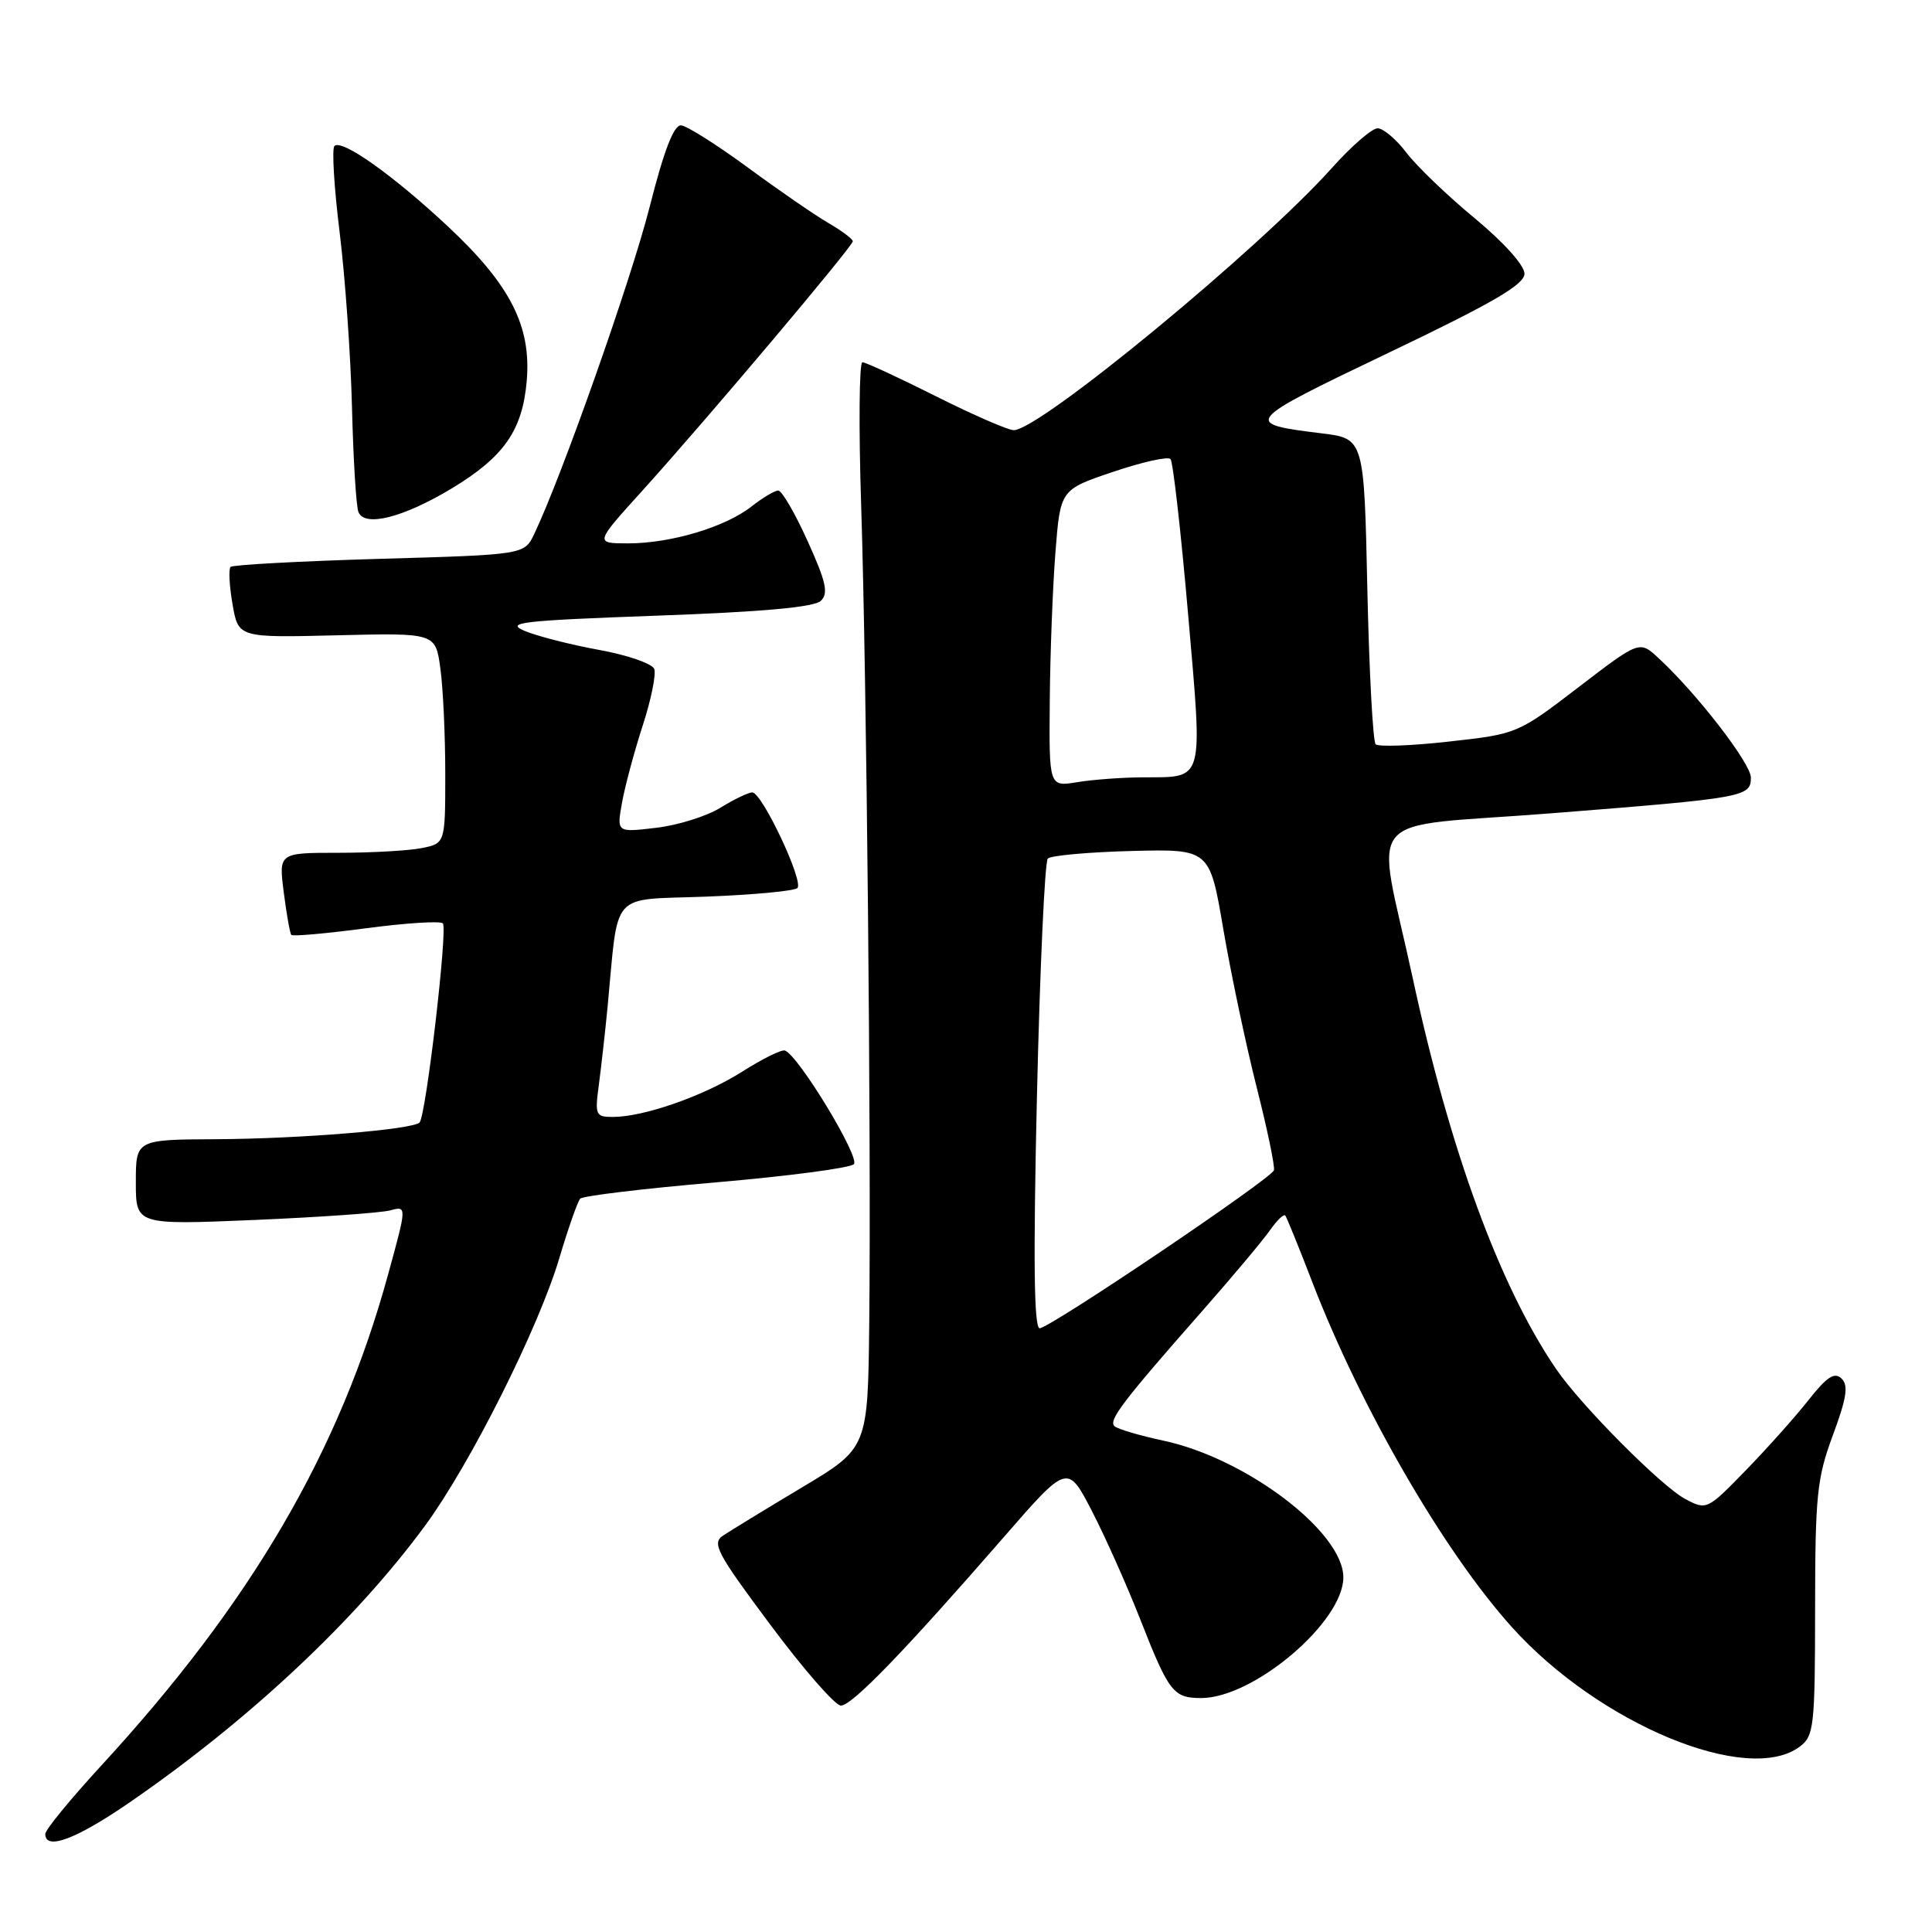 <?xml version="1.0" encoding="UTF-8" standalone="no"?>
<!DOCTYPE svg PUBLIC "-//W3C//DTD SVG 1.1//EN" "http://www.w3.org/Graphics/SVG/1.1/DTD/svg11.dtd" >
<svg xmlns="http://www.w3.org/2000/svg" xmlns:xlink="http://www.w3.org/1999/xlink" version="1.1" viewBox="0 0 256 256">
 <g >
 <path fill="currentColor"
d=" M 17.07 238.90 C 32.93 228.00 47.12 214.70 56.36 202.11 C 62.34 193.95 71.36 175.97 74.12 166.69 C 75.30 162.73 76.54 159.20 76.88 158.83 C 77.22 158.46 85.31 157.49 94.86 156.67 C 104.40 155.85 112.63 154.77 113.14 154.26 C 114.01 153.39 105.82 139.88 104.01 139.20 C 103.57 139.04 101.03 140.29 98.36 141.99 C 93.26 145.22 85.33 148.00 81.20 148.00 C 78.92 148.00 78.81 147.74 79.35 143.75 C 79.66 141.41 80.18 136.80 80.50 133.50 C 82.00 117.79 80.66 119.30 93.52 118.81 C 99.81 118.57 105.27 118.06 105.66 117.67 C 106.53 116.80 100.97 105.00 99.68 105.00 C 99.16 105.00 97.25 105.92 95.44 107.04 C 93.62 108.16 89.79 109.36 86.93 109.69 C 81.72 110.31 81.72 110.31 82.41 106.41 C 82.79 104.26 84.02 99.67 85.14 96.21 C 86.27 92.76 86.96 89.35 86.69 88.64 C 86.42 87.93 83.12 86.79 79.35 86.11 C 75.58 85.42 71.15 84.29 69.50 83.59 C 66.88 82.48 69.11 82.23 87.00 81.58 C 101.00 81.08 107.90 80.46 108.77 79.61 C 109.80 78.62 109.46 77.09 107.01 71.69 C 105.35 68.01 103.60 65.00 103.12 65.00 C 102.65 65.00 101.06 65.95 99.58 67.11 C 96.12 69.84 88.88 72.00 83.24 72.00 C 78.79 72.00 78.79 72.00 85.15 64.98 C 93.63 55.60 113.00 32.64 113.00 31.97 C 113.00 31.67 111.54 30.58 109.75 29.54 C 107.96 28.50 103.16 25.19 99.07 22.18 C 94.98 19.18 91.01 16.67 90.25 16.61 C 89.29 16.53 87.98 19.92 86.06 27.50 C 83.59 37.19 74.43 63.14 70.79 70.75 C 69.48 73.50 69.48 73.50 50.27 74.05 C 39.70 74.36 30.83 74.84 30.55 75.12 C 30.27 75.40 30.39 77.62 30.81 80.06 C 31.58 84.50 31.58 84.50 44.65 84.18 C 57.71 83.86 57.71 83.86 58.35 88.57 C 58.71 91.16 59.00 97.44 59.00 102.51 C 59.00 111.75 59.00 111.75 55.87 112.38 C 54.16 112.72 49.19 113.00 44.84 113.00 C 36.93 113.00 36.93 113.00 37.60 118.25 C 37.97 121.14 38.42 123.67 38.60 123.88 C 38.78 124.09 43.24 123.70 48.50 123.00 C 53.76 122.30 58.34 122.01 58.68 122.35 C 59.35 123.01 56.44 147.89 55.59 148.74 C 54.67 149.67 39.77 150.89 28.75 150.95 C 18.00 151.00 18.00 151.00 18.00 156.66 C 18.00 162.31 18.00 162.31 33.75 161.65 C 42.41 161.28 50.49 160.71 51.71 160.38 C 53.92 159.79 53.92 159.79 51.43 168.85 C 45.00 192.34 33.28 212.39 13.30 234.08 C 9.29 238.45 6.00 242.46 6.00 243.01 C 6.00 245.23 10.05 243.72 17.07 238.90 Z  M 238.50 231.42 C 240.36 230.02 240.50 228.73 240.51 213.21 C 240.52 198.15 240.75 195.87 242.87 190.16 C 244.70 185.22 244.95 183.56 244.01 182.66 C 243.08 181.77 242.07 182.43 239.65 185.50 C 237.92 187.70 234.18 191.89 231.33 194.82 C 226.23 200.07 226.13 200.12 223.33 198.64 C 220.18 196.98 209.46 186.20 206.20 181.41 C 198.71 170.43 192.12 152.45 187.17 129.50 C 182.30 106.96 179.92 109.78 205.50 107.77 C 231.23 105.74 232.00 105.60 232.00 103.03 C 232.00 101.15 224.79 91.83 219.75 87.19 C 217.24 84.87 217.24 84.87 209.16 91.06 C 201.12 97.22 201.03 97.26 192.01 98.26 C 187.02 98.82 182.65 98.98 182.28 98.62 C 181.92 98.25 181.42 88.99 181.18 78.03 C 180.75 58.11 180.75 58.11 175.12 57.42 C 164.59 56.12 164.72 55.97 183.94 46.77 C 197.88 40.11 202.00 37.70 202.00 36.26 C 202.00 35.16 199.26 32.11 195.43 28.94 C 191.82 25.96 187.75 22.05 186.38 20.26 C 185.02 18.46 183.29 17.00 182.54 17.00 C 181.80 17.00 179.07 19.36 176.49 22.25 C 166.89 32.98 137.75 57.00 134.33 57.00 C 133.57 57.00 128.93 54.97 124.00 52.50 C 119.07 50.02 114.69 48.00 114.27 48.00 C 113.85 48.00 113.77 56.56 114.11 67.03 C 114.83 89.37 115.44 151.30 115.18 175.18 C 115.00 191.87 115.00 191.87 106.25 197.10 C 101.44 199.98 96.74 202.85 95.80 203.48 C 94.29 204.49 94.99 205.79 102.09 215.31 C 106.47 221.19 110.67 226.00 111.42 226.00 C 112.89 226.00 119.77 218.89 132.98 203.71 C 141.45 193.97 141.45 193.97 144.69 200.23 C 146.47 203.68 149.33 210.10 151.06 214.50 C 154.88 224.24 155.47 225.00 159.16 225.00 C 166.12 225.00 178.00 214.92 178.00 209.01 C 178.00 203.00 165.15 193.24 154.14 190.89 C 151.04 190.23 148.14 189.37 147.69 188.99 C 146.82 188.23 148.69 185.77 159.50 173.49 C 163.38 169.08 167.32 164.38 168.25 163.05 C 169.19 161.71 170.11 160.82 170.30 161.06 C 170.50 161.30 172.13 165.32 173.93 170.00 C 180.37 186.66 191.33 205.60 200.33 215.60 C 211.88 228.44 231.62 236.63 238.50 231.42 Z  M 59.84 64.73 C 66.80 60.53 69.25 57.01 69.80 50.40 C 70.40 43.19 67.60 37.72 59.37 30.02 C 52.05 23.18 45.28 18.38 44.31 19.35 C 43.96 19.71 44.27 24.84 45.00 30.75 C 45.73 36.66 46.47 47.11 46.64 53.96 C 46.81 60.82 47.19 67.06 47.49 67.83 C 48.28 69.89 53.40 68.60 59.84 64.73 Z  M 137.40 145.25 C 137.79 128.34 138.44 114.17 138.84 113.76 C 139.25 113.36 144.24 112.91 149.93 112.76 C 160.29 112.50 160.29 112.50 162.10 123.15 C 163.10 129.00 165.08 138.39 166.50 144.01 C 167.93 149.63 168.96 154.61 168.80 155.07 C 168.39 156.24 139.09 176.00 137.76 176.00 C 137.01 176.00 136.90 166.96 137.40 145.25 Z  M 139.10 92.88 C 139.15 86.62 139.49 77.76 139.85 73.19 C 140.50 64.88 140.50 64.88 147.50 62.52 C 151.35 61.22 154.77 60.45 155.10 60.83 C 155.43 61.20 156.48 70.45 157.43 81.39 C 159.38 103.92 159.65 102.95 151.50 103.00 C 148.75 103.01 144.81 103.30 142.75 103.64 C 139.00 104.26 139.00 104.26 139.10 92.88 Z "/>
</g>
</svg>